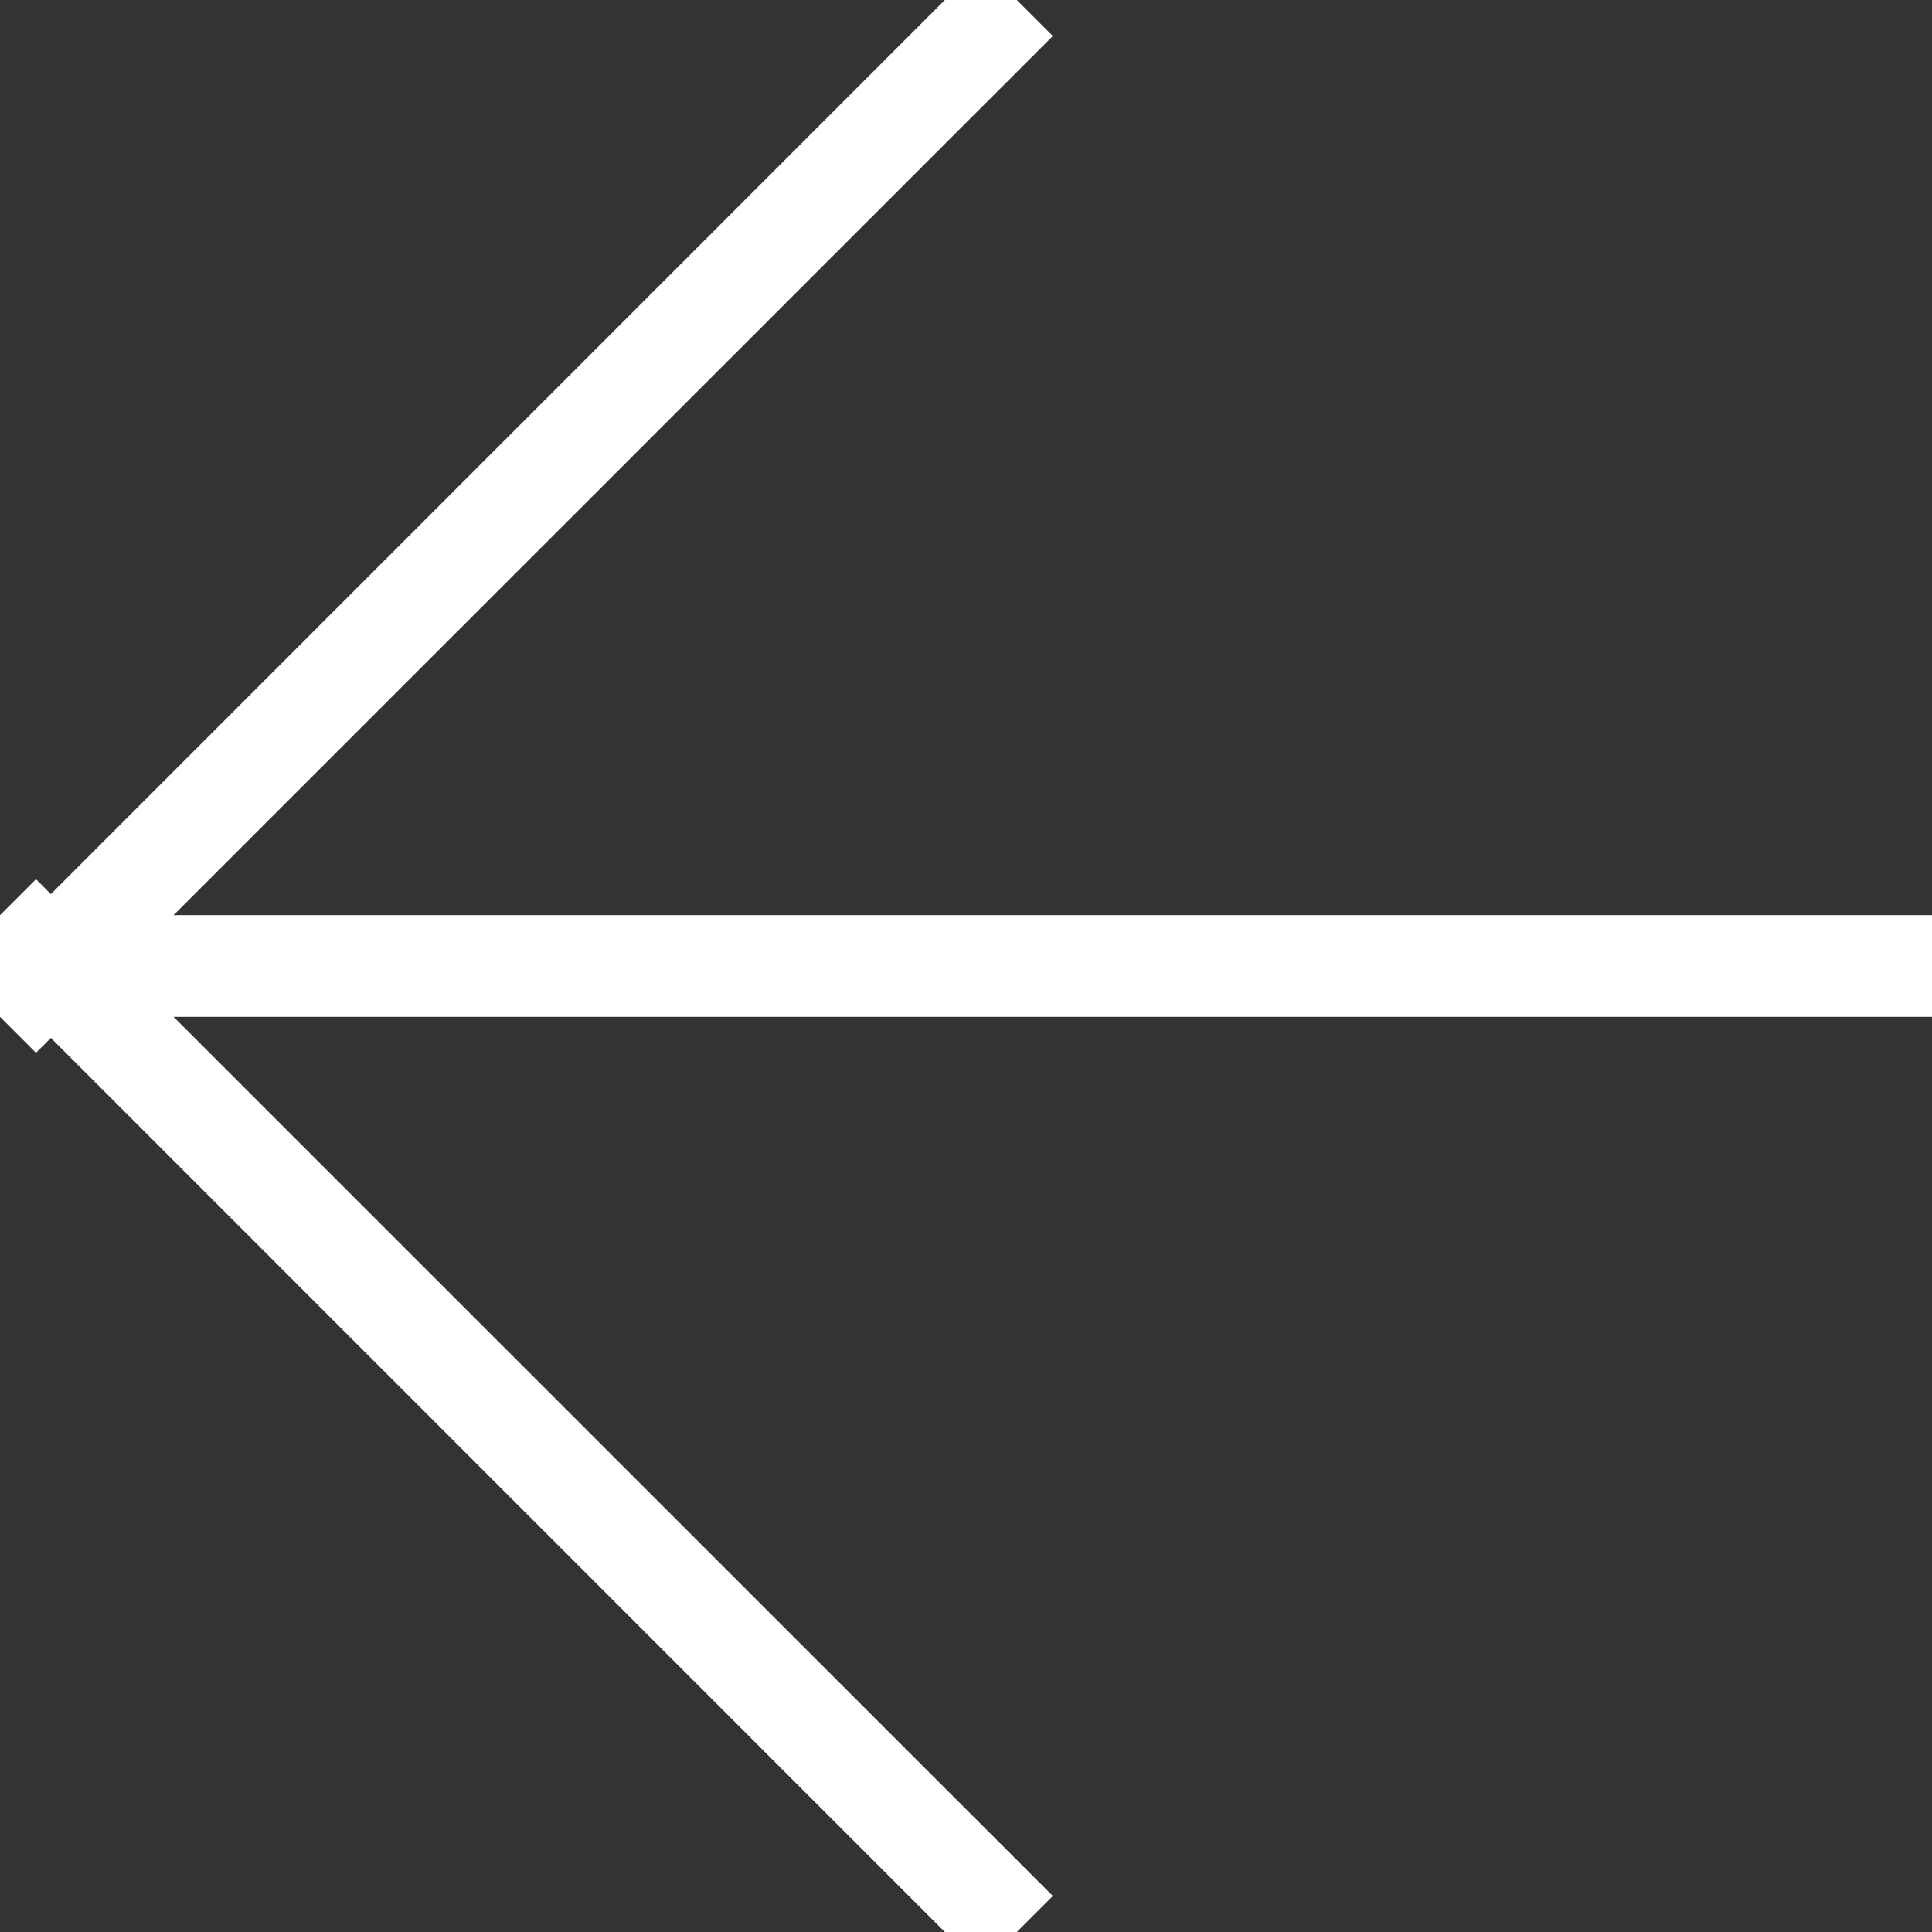 <svg xmlns="http://www.w3.org/2000/svg" xmlns:xlink="http://www.w3.org/1999/xlink" preserveAspectRatio="xMidYMid" width="19" height="19" viewBox="0 0 19 19">
  <rect x="0" y="0" width="19" height="19" fill="#333333" stroke="none"/>
  <defs>
    <style>
      .cls-1 {
        fill: #fff;
        fill-rule: evenodd;
      }
    </style>
  </defs>
  <path d="M19.000,10.000 L1.707,10.000 L10.354,18.646 L9.646,19.354 L0.500,10.207 L0.354,10.354 L-0.354,9.646 L-0.207,9.500 L-0.354,9.354 L0.354,8.646 L0.500,8.793 L9.646,-0.354 L10.354,0.354 L1.707,9.000 L19.000,9.000 L19.000,10.000 Z" class="cls-1"/>
</svg>
